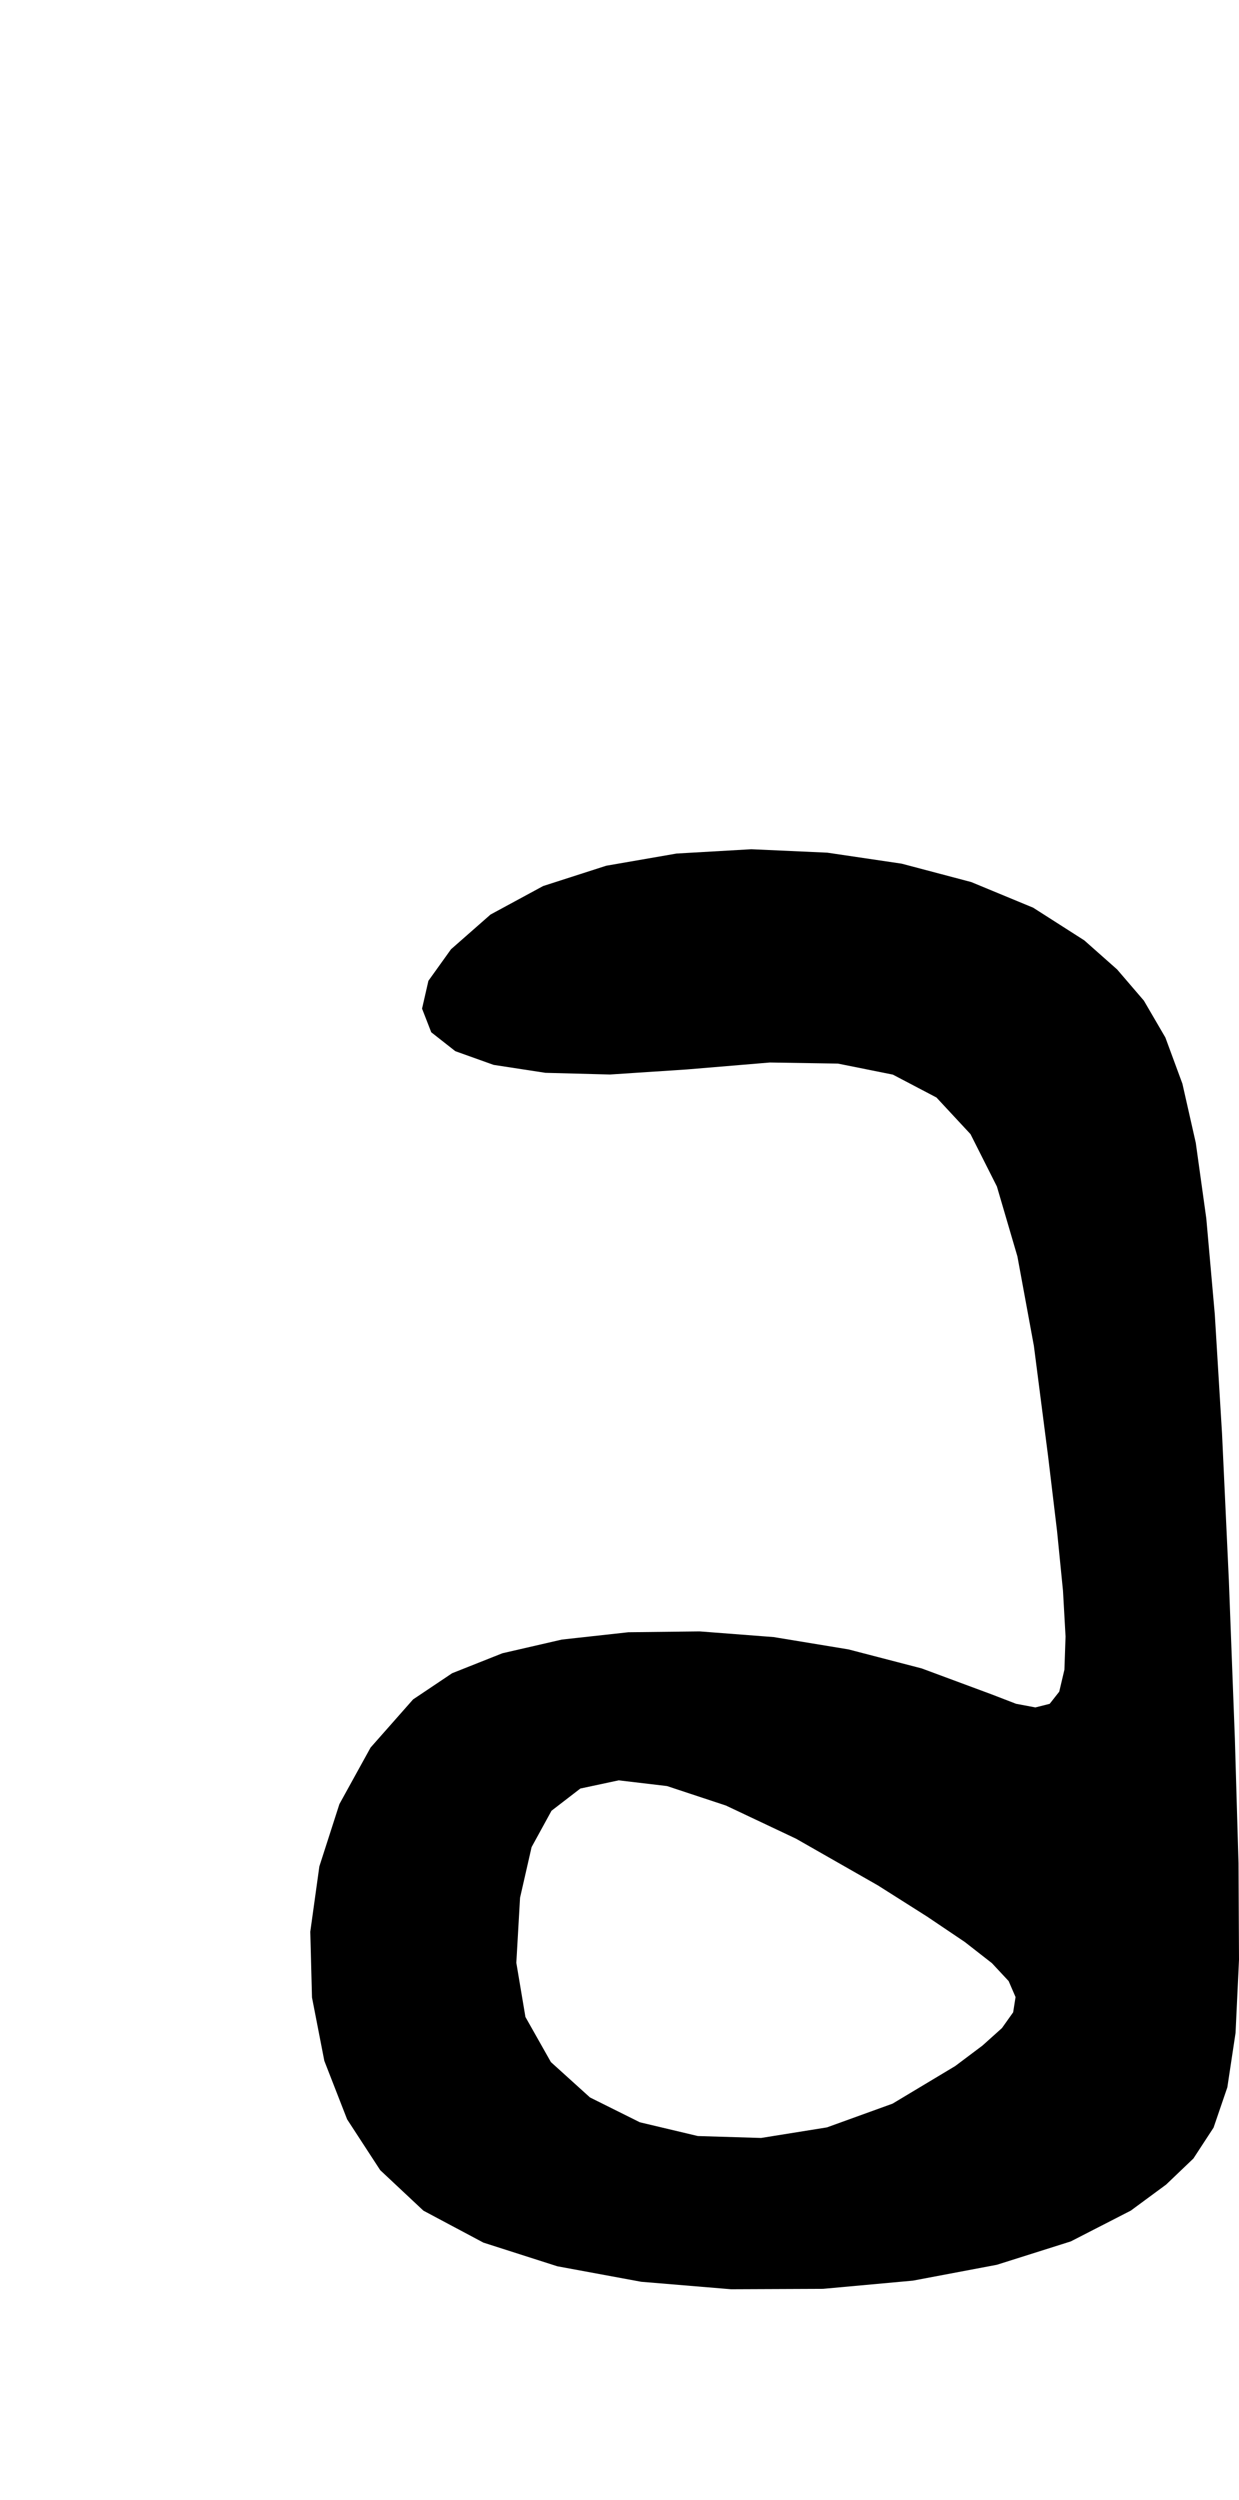 <?xml version="1.0" encoding="utf-8"?>
<svg xmlns="http://www.w3.org/2000/svg"  viewBox="0,0,400,806.976" width="100%">
<path d="M158.358 295.231 L 158.358,295.231 L 145.603,306.44 L 138.309,316.62 L 136.256,325.606 L 139.224,333.234 L 146.993,339.339 L 159.346,343.757 L 176.061,346.322 L 196.919,346.871 L 221.701,345.238 L 221.701,345.238 L 248.532,342.995 L 270.52,343.345 L 288.254,346.905 L 302.326,354.293 L 313.325,366.126 L 321.84,383.022 L 328.462,405.598 L 333.78,434.47 L 338.386,470.258 L 338.386,470.258 L 341.269,494.345 L 343.178,513.547 L 344.004,528.291 L 343.636,539.002 L 341.964,546.104 L 338.879,550.023 L 334.272,551.185 L 328.032,550.014 L 320.049,546.936 L 320.049,546.936 L 297.568,538.597 L 273.92,532.453 L 249.792,528.477 L 225.869,526.64 L 202.839,526.917 L 181.386,529.279 L 162.197,533.699 L 145.958,540.15 L 133.354,548.603 L 133.354,548.603 L 119.639,564.141 L 109.573,582.394 L 103.102,602.5 L 100.171,623.594 L 100.724,644.811 L 104.708,665.288 L 112.066,684.159 L 122.744,700.561 L 136.688,713.629 L 136.688,713.629 L 156.044,723.946 L 179.913,731.588 L 207.007,736.595 L 236.036,739.01 L 265.709,738.873 L 294.737,736.225 L 321.831,731.107 L 345.7,723.562 L 365.056,713.629 L 365.056,713.629 L 376.46,705.228 L 385.284,696.799 L 391.789,686.834 L 396.236,673.824 L 398.886,656.258 L 400.0,632.628 L 399.838,601.426 L 398.66,561.141 L 396.728,510.264 L 396.728,510.264 L 394.524,462.84 L 392.182,424.252 L 389.443,393.332 L 386.045,368.916 L 381.728,349.837 L 376.231,334.928 L 369.293,323.024 L 360.655,312.959 L 350.054,303.565 L 350.054,303.565 L 333.547,293.017 L 313.569,284.747 L 291.094,278.808 L 267.097,275.257 L 242.55,274.148 L 218.429,275.536 L 195.707,279.476 L 175.359,286.023 L 158.358,295.231 L 158.358,295.231 L 158.358,295.231 L 158.358,295.231 L 158.358,295.231 L 158.358,295.231 L 158.358,295.231 L 158.358,295.231 L 158.358,295.231 L 158.358,295.231 L 158.358,295.231 L 283.377,608.612 L 283.377,608.612 L 283.377,608.612 L 283.377,608.612 L 283.377,608.612 L 283.377,608.612 L 283.377,608.612 L 283.377,608.612 L 283.377,608.612 L 283.377,608.612 L 283.377,608.612 L 299.271,618.68 L 311.502,626.923 L 320.235,633.74 L 325.633,639.527 L 327.863,644.683 L 327.088,649.606 L 323.472,654.694 L 317.182,660.344 L 308.381,666.955 L 308.381,666.955 L 288.156,679.092 L 266.971,686.757 L 245.717,690.168 L 225.286,689.546 L 206.571,685.11 L 190.461,677.08 L 177.851,665.674 L 169.631,651.113 L 166.692,633.616 L 166.692,633.616 L 167.895,612.619 L 171.622,596.272 L 178.052,584.535 L 187.363,577.366 L 199.734,574.725 L 215.342,576.57 L 234.366,582.861 L 256.985,593.555 L 283.377,608.612 L 283.377,608.612 L 283.377,608.612 L 283.377,608.612 L 283.377,608.612 L 283.377,608.612 L 283.377,608.612 L 283.377,608.612 L 283.377,608.612 L 283.377,608.612 L 283.377,608.612"/></svg>
